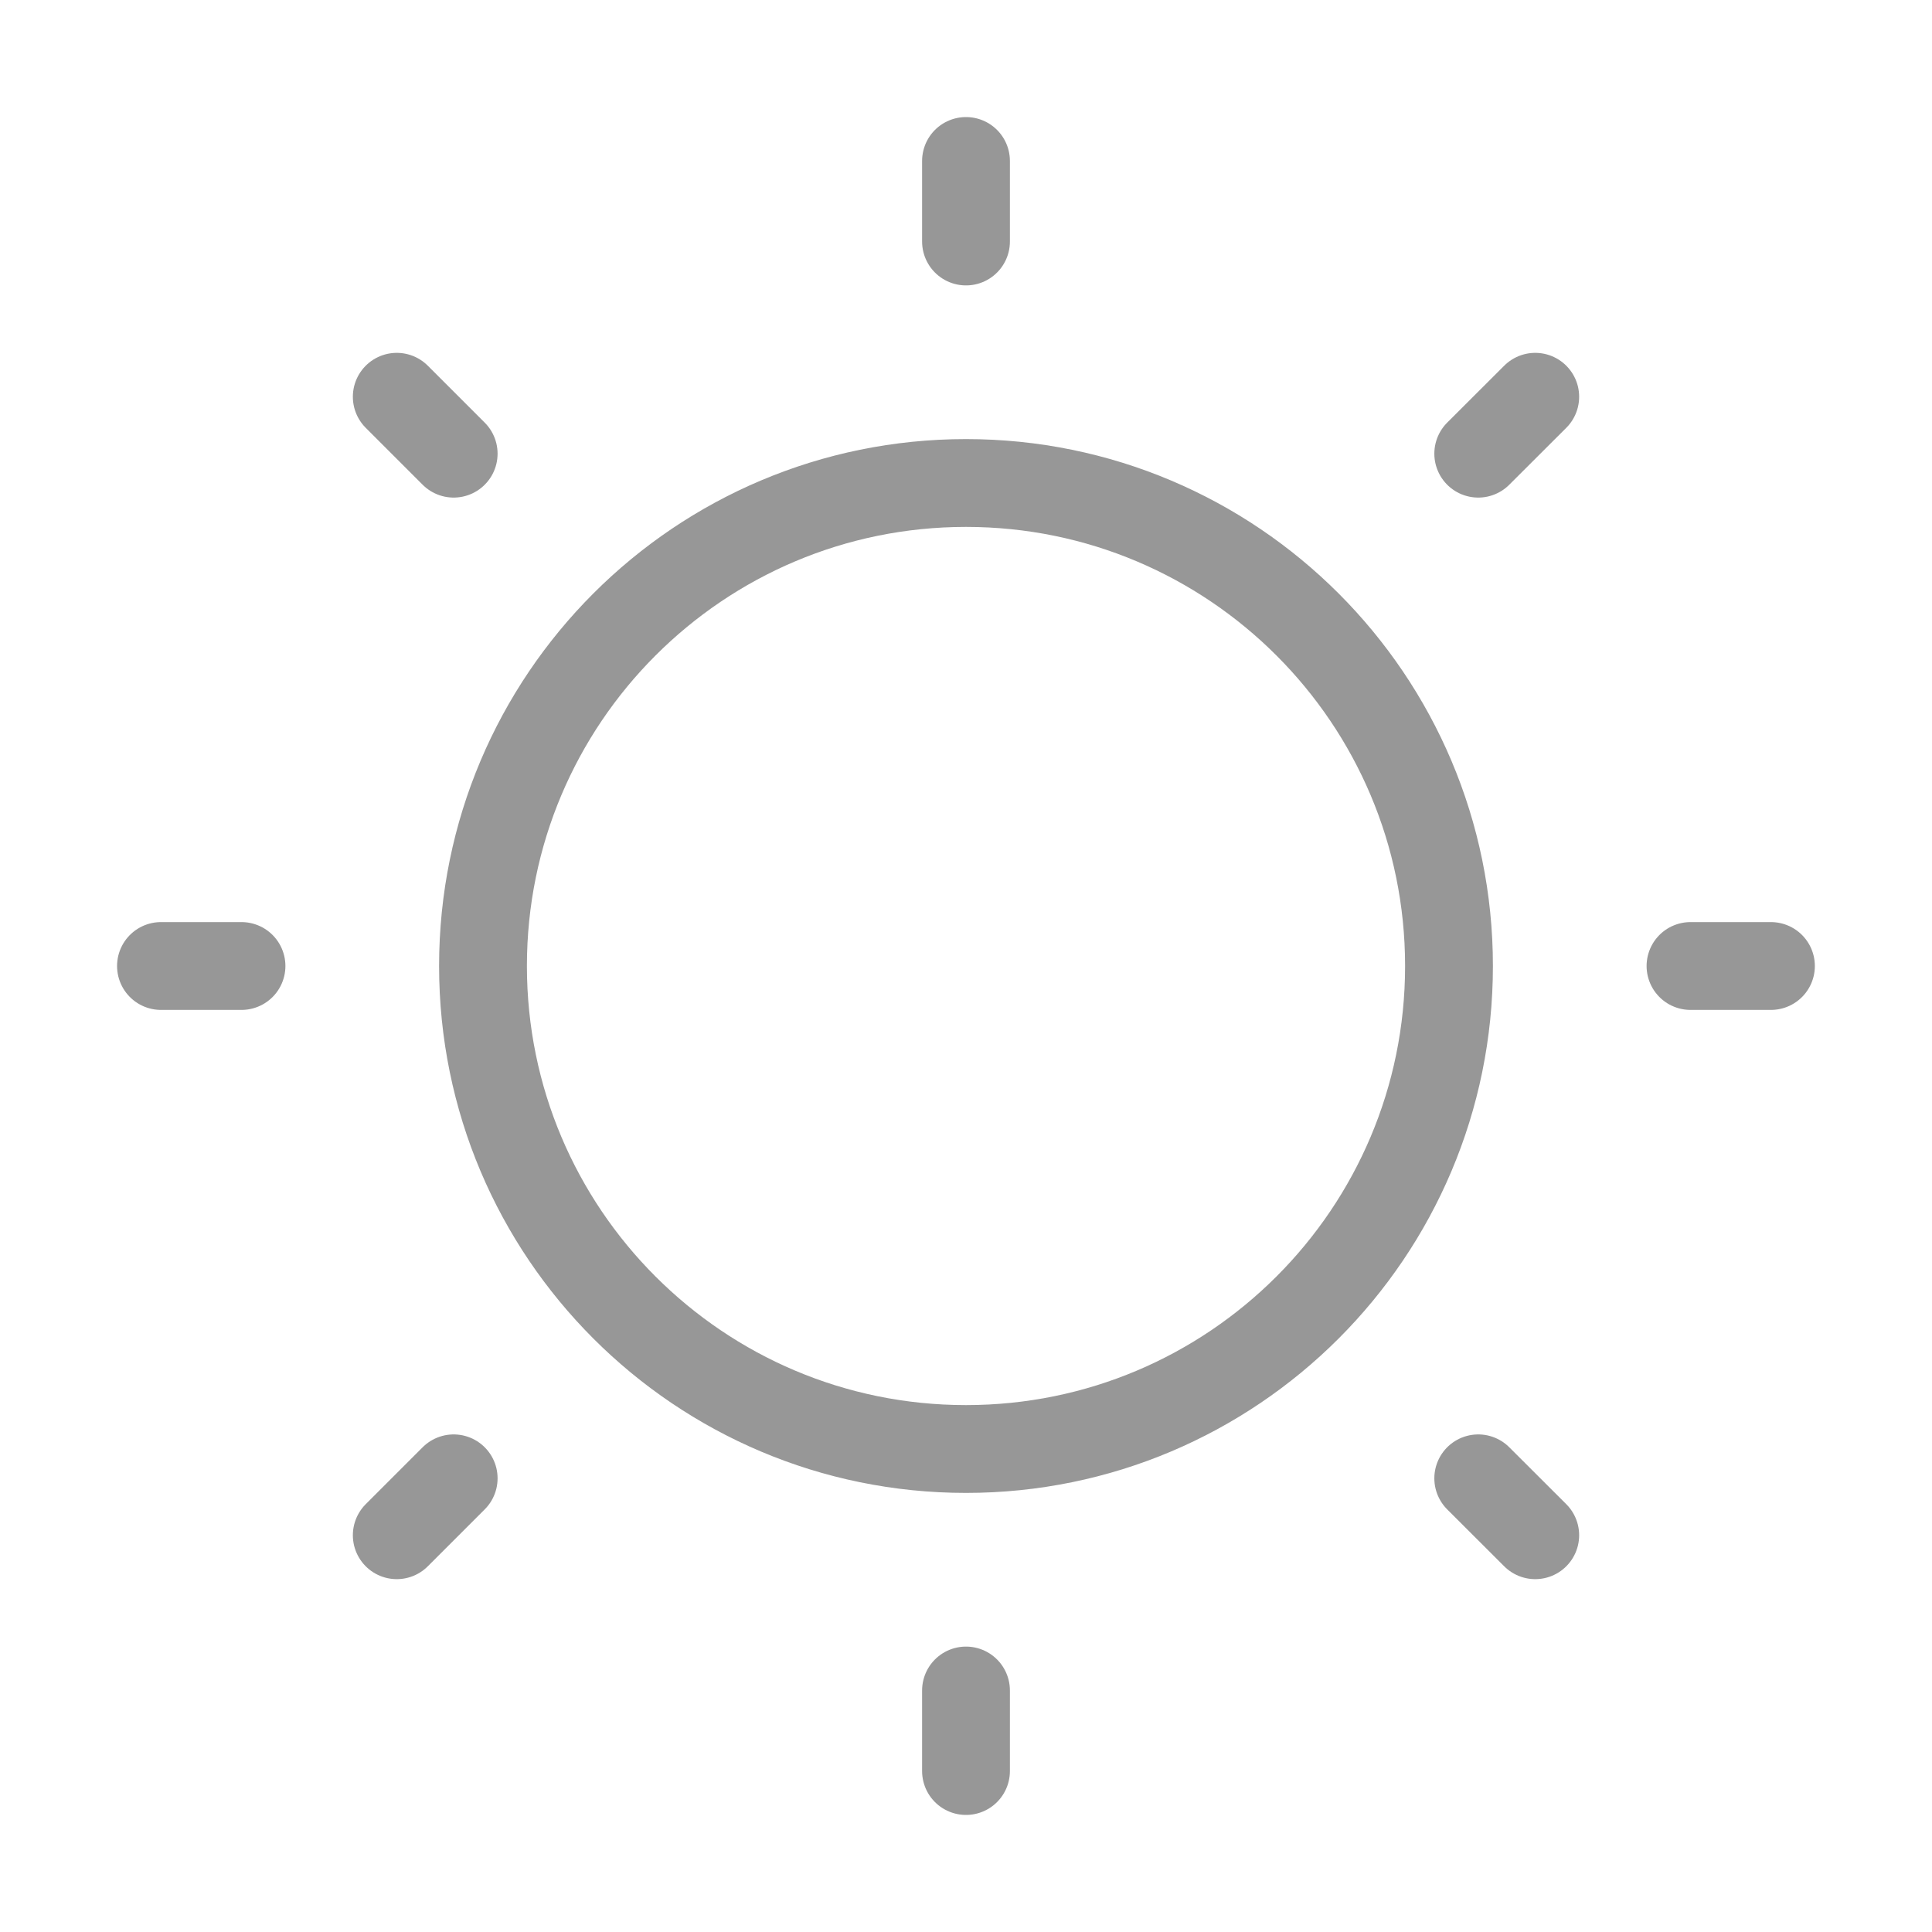 <svg width="22" height="22" viewBox="0 0 22 22" fill="none" xmlns="http://www.w3.org/2000/svg">
<path d="M11 1.833V2.75M11 19.25V20.167M17.482 4.518L16.833 5.166M5.166 16.834L4.518 17.482M20.166 11H19.25M2.75 11H1.833M17.482 17.482L16.833 16.834M5.166 5.166L4.518 4.518M16.5 11C16.5 14.038 14.037 16.5 11 16.5C7.962 16.5 5.5 14.038 5.5 11C5.5 7.962 7.962 5.5 11 5.5C14.037 5.5 16.5 7.962 16.5 11Z" stroke="#979797" stroke-linecap="round"/>
</svg>
